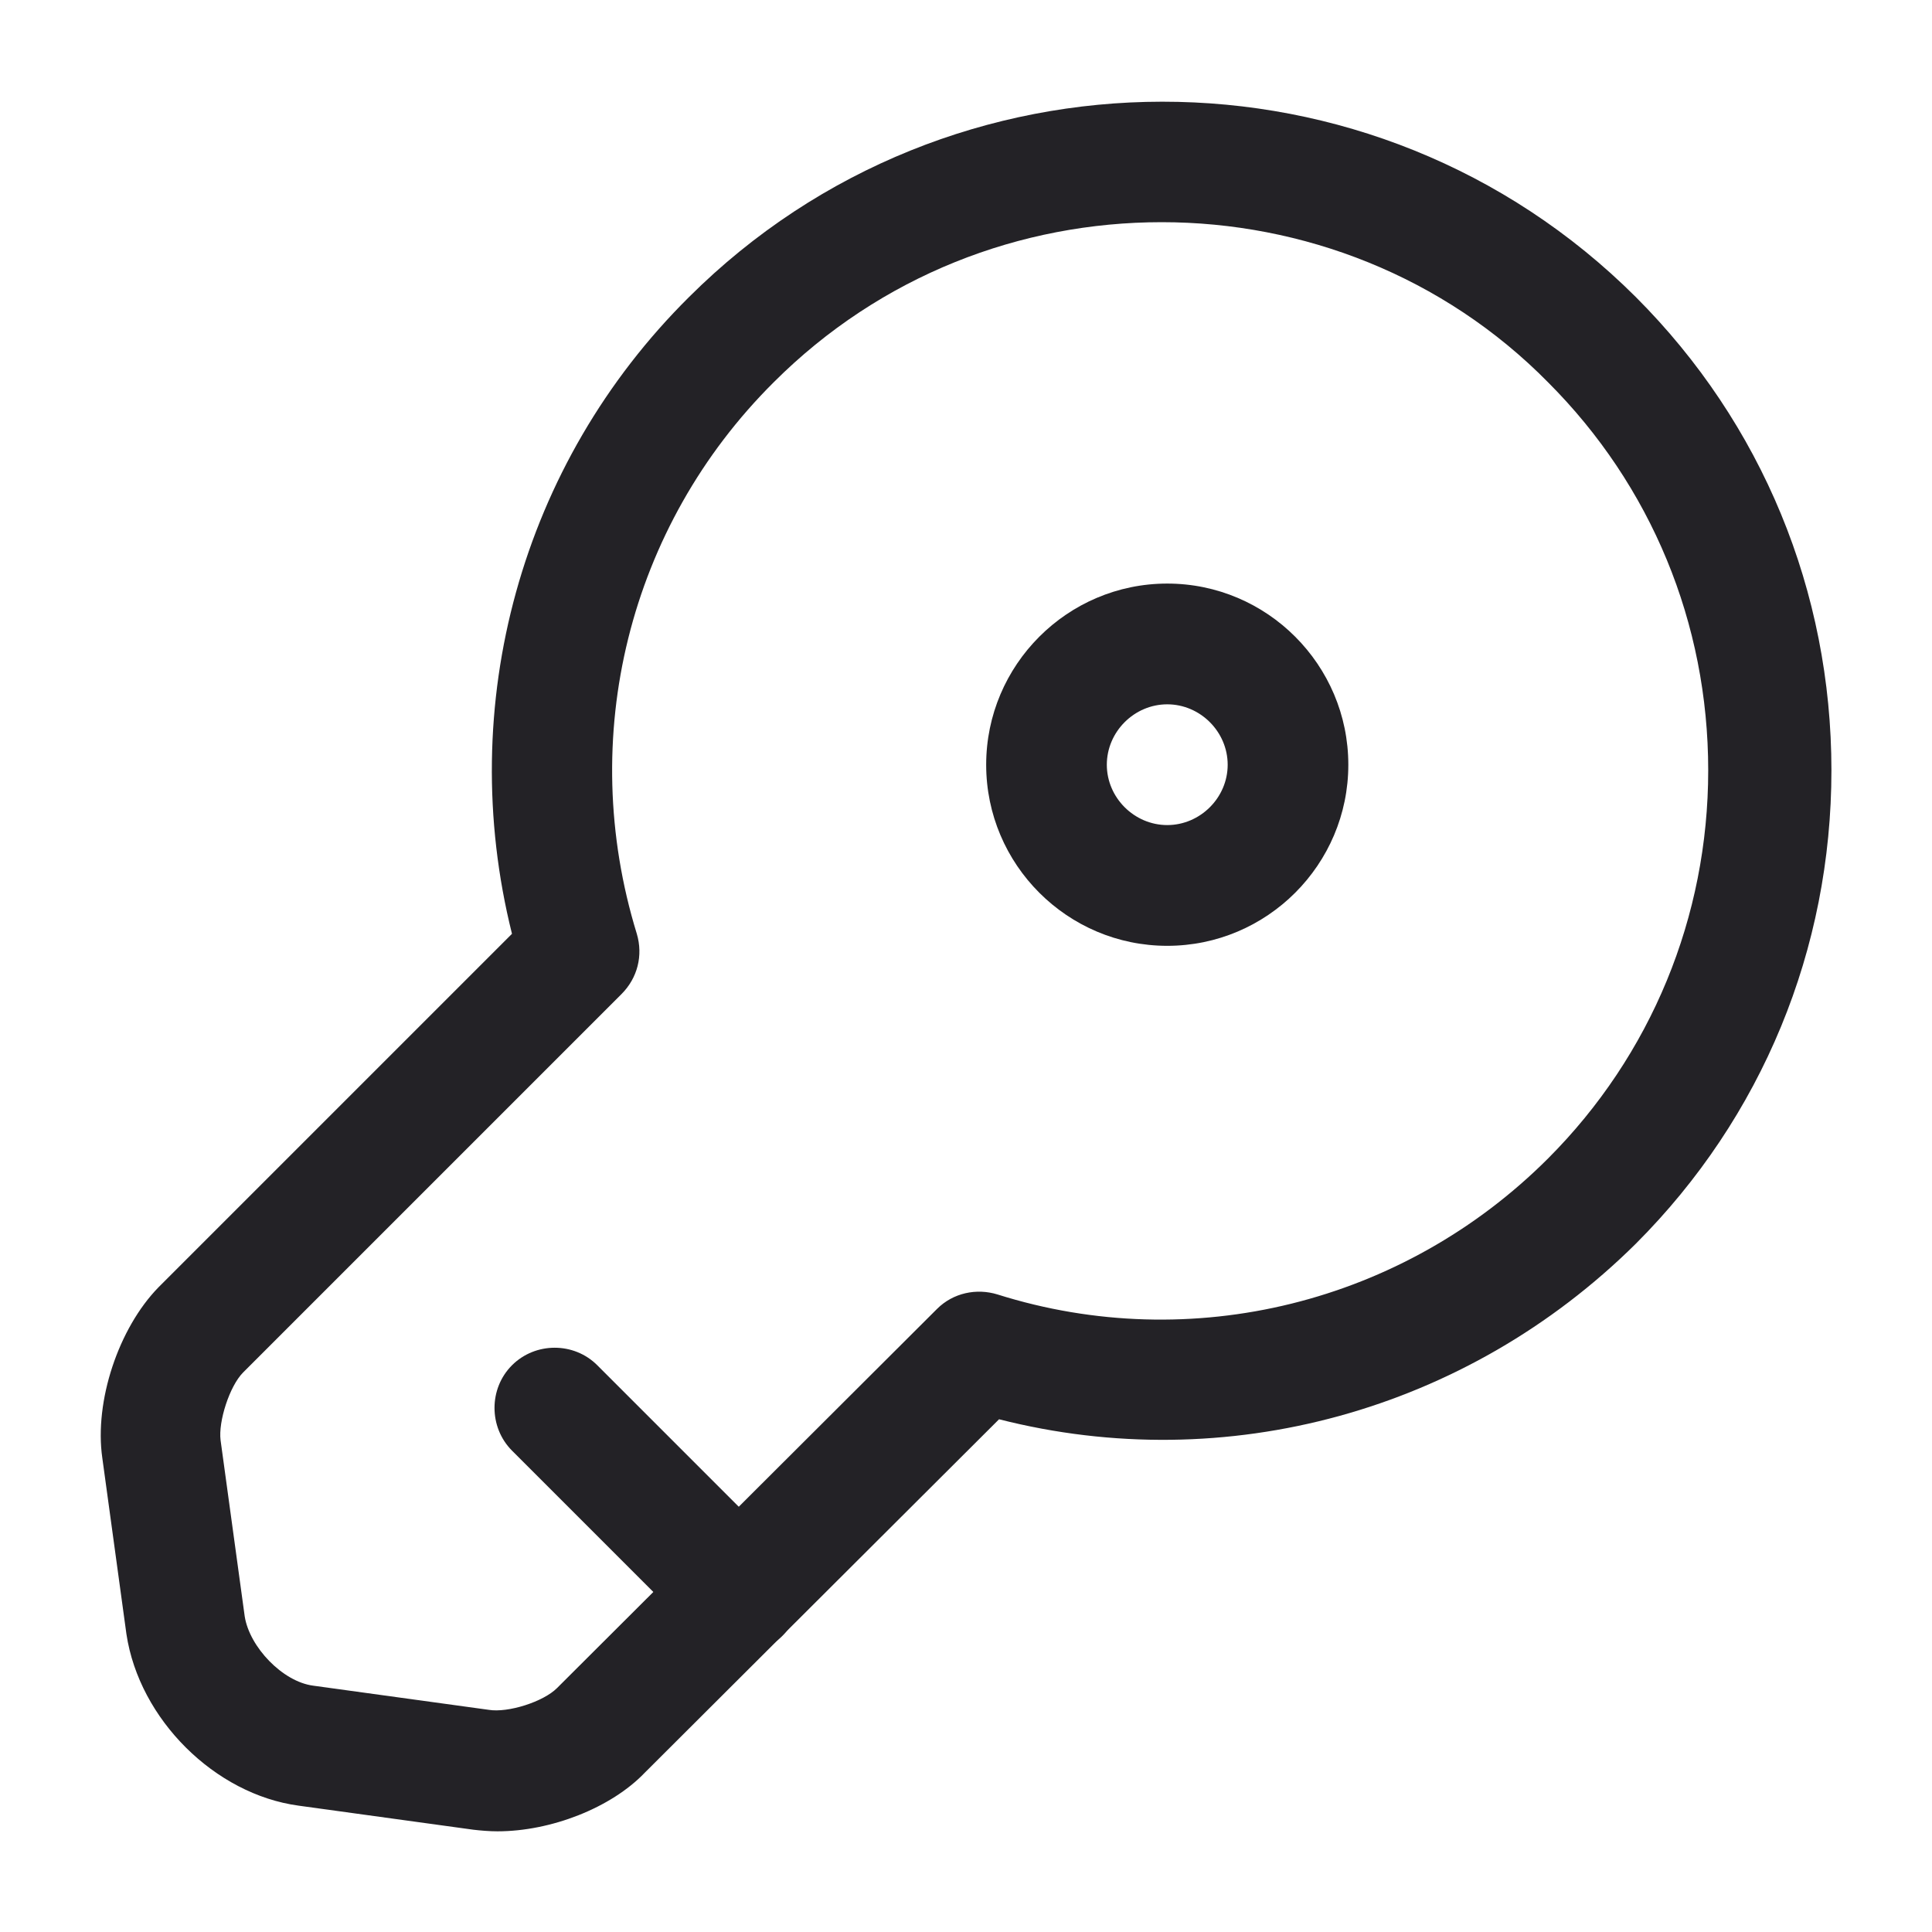 <svg width="18" height="18" viewBox="0 0 18 18" fill="none" xmlns="http://www.w3.org/2000/svg">
<path d="M4.635 17.062C4.56 17.062 4.478 17.055 4.41 17.047L2.783 16.823C2.003 16.718 1.298 16.02 1.178 15.225L0.953 13.582C0.878 13.057 1.103 12.375 1.478 11.992L4.77 8.7C4.238 6.57 4.853 4.32 6.42 2.767C8.85 0.345 12.803 0.337 15.24 2.767C16.418 3.945 17.063 5.512 17.063 7.177C17.063 8.842 16.418 10.41 15.24 11.588C13.665 13.148 11.423 13.762 9.308 13.223L6.008 16.515C5.693 16.845 5.13 17.062 4.635 17.062ZM10.823 2.07C9.51 2.07 8.205 2.565 7.208 3.562C5.858 4.905 5.37 6.87 5.933 8.7C5.993 8.902 5.94 9.112 5.79 9.262L2.265 12.787C2.138 12.915 2.033 13.245 2.055 13.418L2.28 15.06C2.325 15.345 2.633 15.668 2.918 15.705L4.553 15.93C4.733 15.96 5.063 15.855 5.19 15.727L8.73 12.195C8.88 12.045 9.098 12 9.293 12.06C11.1 12.63 13.073 12.143 14.423 10.793C15.383 9.832 15.915 8.542 15.915 7.177C15.915 5.805 15.383 4.522 14.423 3.562C13.448 2.572 12.135 2.07 10.823 2.07Z" fill="#232226"/>
<path d="M6.893 15.405C6.75 15.405 6.608 15.352 6.495 15.24L4.77 13.515C4.553 13.297 4.553 12.937 4.77 12.72C4.988 12.502 5.348 12.502 5.565 12.72L7.29 14.445C7.508 14.662 7.508 15.022 7.29 15.24C7.178 15.352 7.035 15.405 6.893 15.405Z" fill="#232226"/>
<path d="M10.875 8.812C9.945 8.812 9.188 8.055 9.188 7.125C9.188 6.195 9.945 5.437 10.875 5.437C11.805 5.437 12.562 6.195 12.562 7.125C12.562 8.055 11.805 8.812 10.875 8.812ZM10.875 6.562C10.568 6.562 10.312 6.817 10.312 7.125C10.312 7.432 10.568 7.687 10.875 7.687C11.182 7.687 11.438 7.432 11.438 7.125C11.438 6.817 11.182 6.562 10.875 6.562Z" fill="#232226"/>
</svg>
